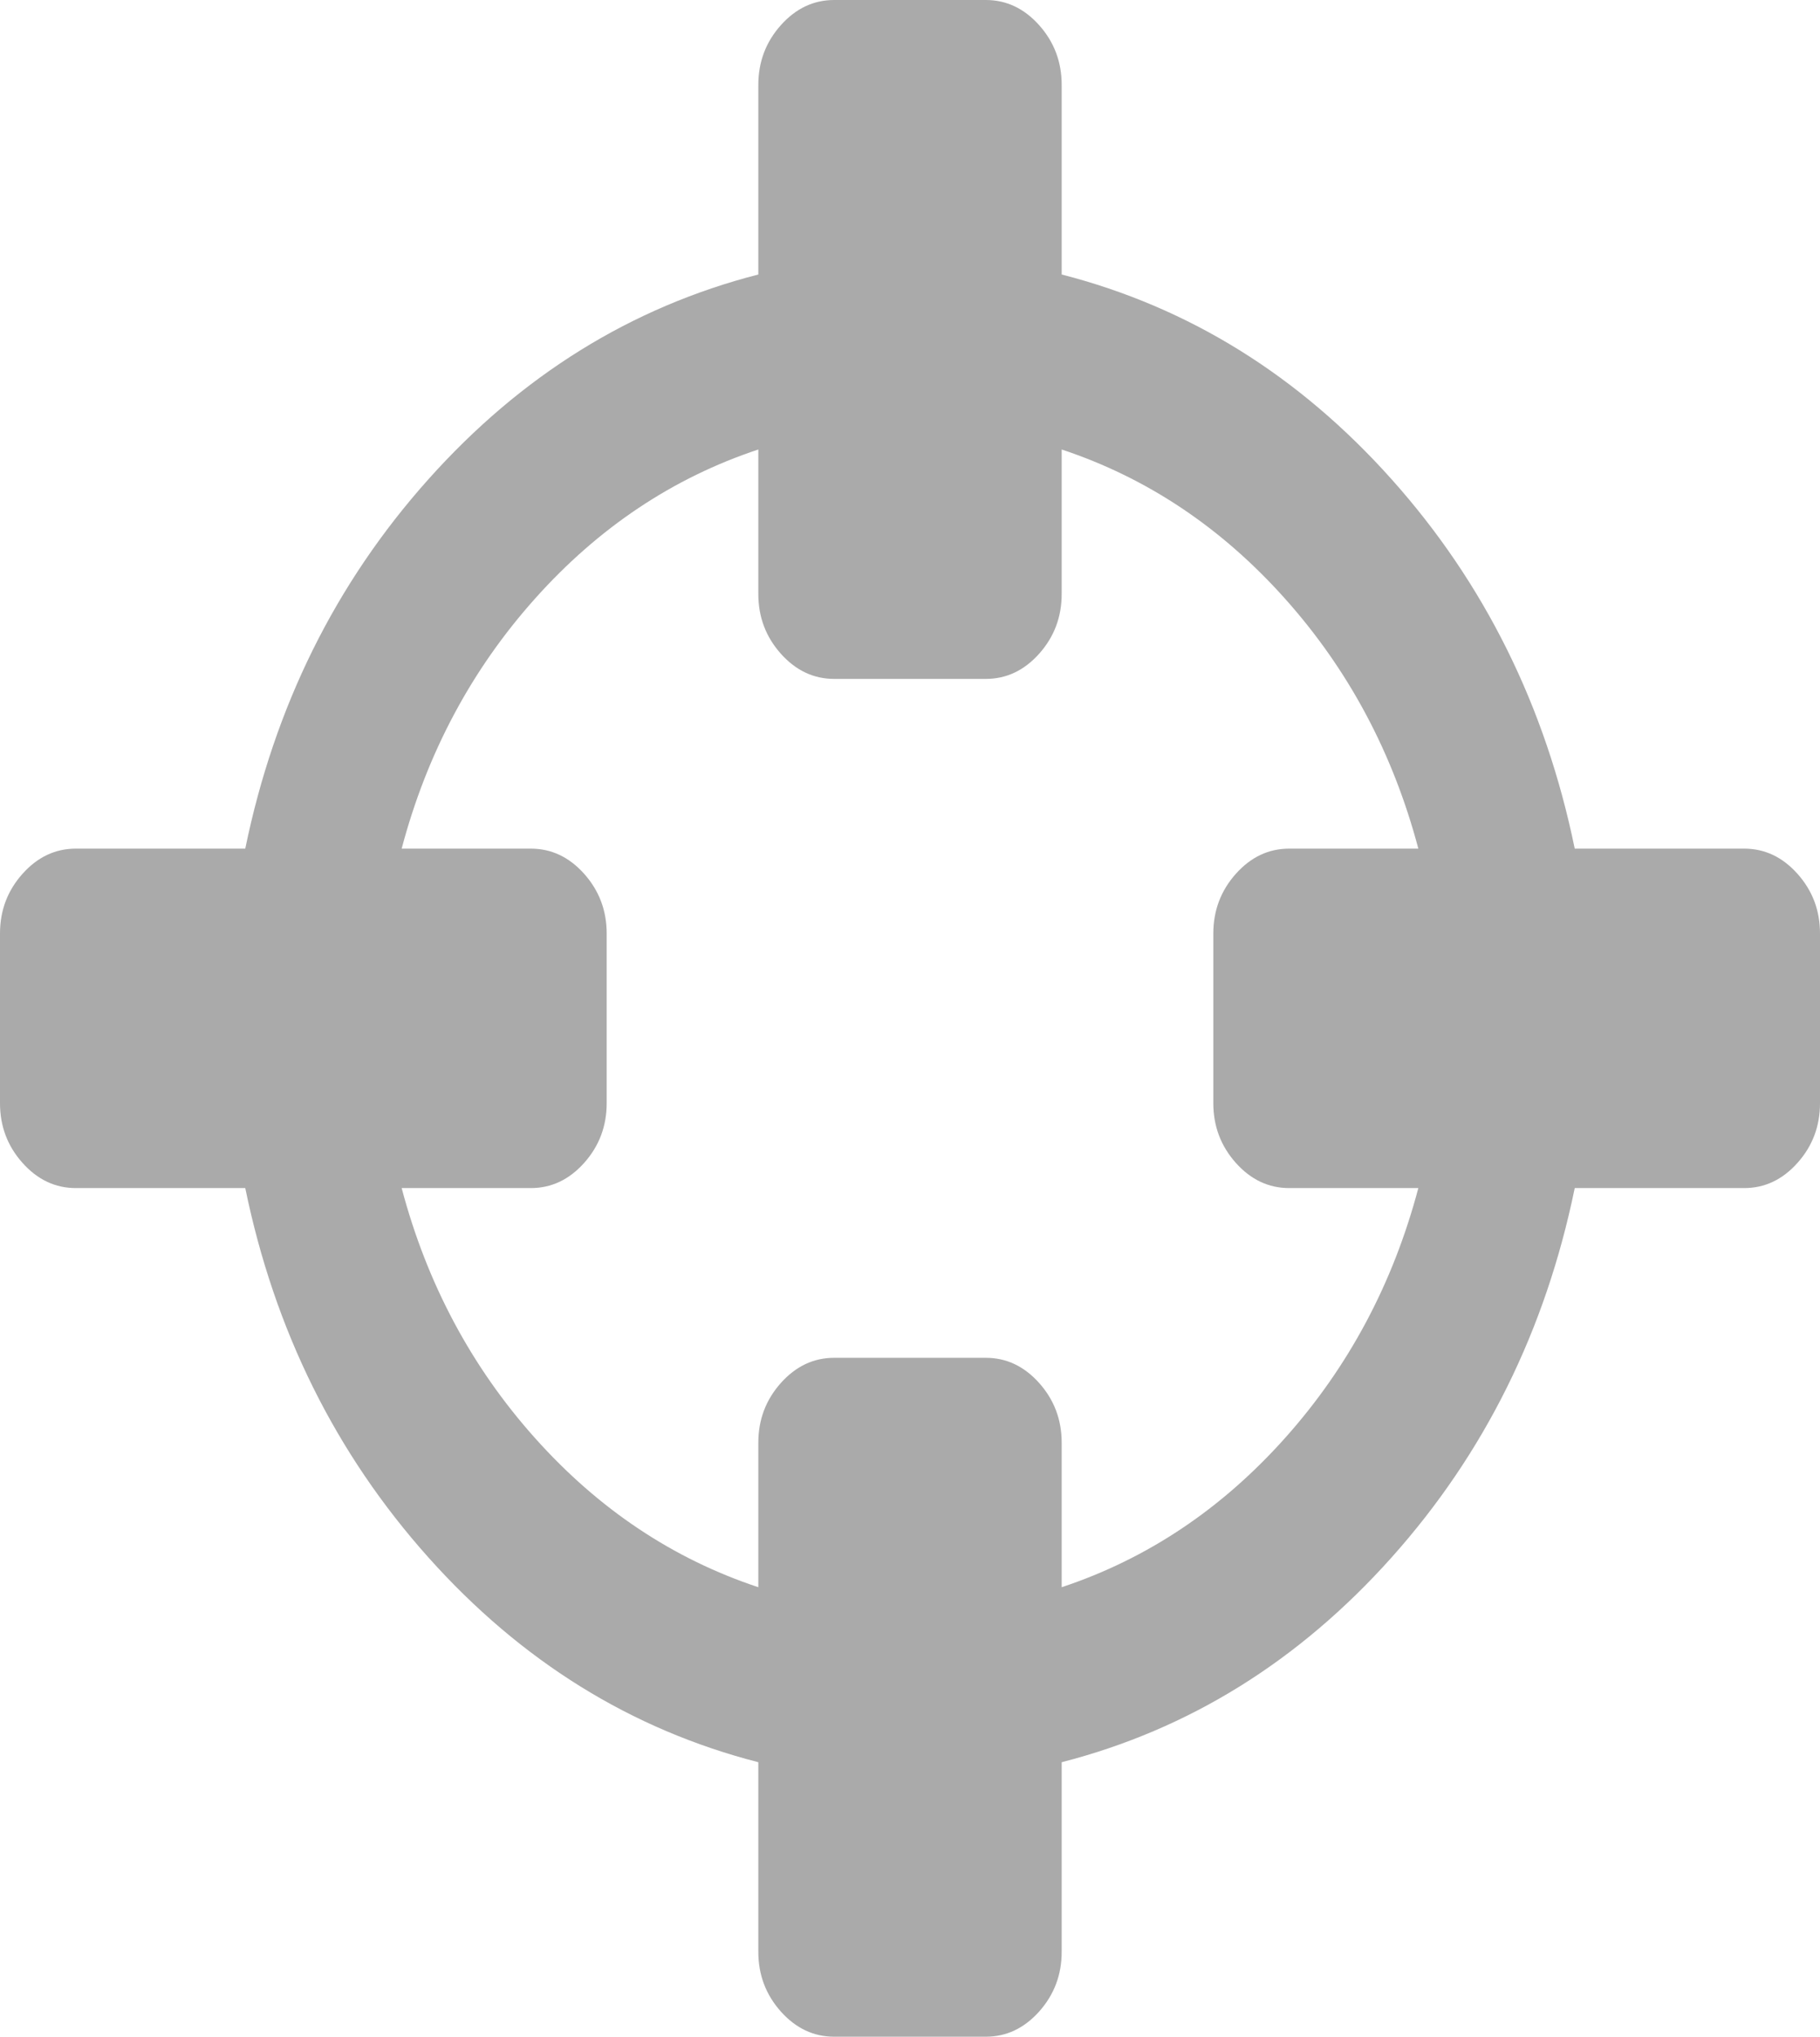 ﻿<?xml version="1.0" encoding="utf-8"?>
<svg version="1.1" xmlns:xlink="http://www.w3.org/1999/xlink" width="59px" height="66px" xmlns="http://www.w3.org/2000/svg">
  <g transform="matrix(1 0 0 1 -1244 -52 )">
    <path d="M 41.657 46.6  C 43.719 44.294  45.159 41.594  45.979 38.5  L 41.792 38.5  C 41.126 38.5  40.55 38.228  40.063 37.684  C 39.577 37.139  39.333 36.495  39.333 35.75  L 39.333 30.25  C 39.333 29.505  39.577 28.861  40.063 28.316  C 40.55 27.772  41.126 27.5  41.792 27.5  L 45.979 27.5  C 45.159 24.406  43.719 21.706  41.657 19.4  C 39.596 17.094  37.182 15.483  34.417 14.566  L 34.417 19.25  C 34.417 19.995  34.173 20.639  33.687 21.184  C 33.2 21.728  32.624 22  31.958 22  L 27.042 22  C 26.376 22  25.8 21.728  25.313 21.184  C 24.827 20.639  24.583 19.995  24.583 19.25  L 24.583 14.566  C 21.818 15.483  19.404 17.094  17.343 19.4  C 15.281 21.706  13.841 24.406  13.021 27.5  L 17.208 27.5  C 17.874 27.5  18.45 27.772  18.937 28.316  C 19.423 28.861  19.667 29.505  19.667 30.25  L 19.667 35.75  C 19.667 36.495  19.423 37.139  18.937 37.684  C 18.45 38.228  17.874 38.5  17.208 38.5  L 13.021 38.5  C 13.841 41.594  15.281 44.294  17.343 46.6  C 19.404 48.906  21.818 50.517  24.583 51.434  L 24.583 46.75  C 24.583 46.005  24.827 45.361  25.313 44.816  C 25.8 44.272  26.376 44  27.042 44  L 31.958 44  C 32.624 44  33.2 44.272  33.687 44.816  C 34.173 45.361  34.417 46.005  34.417 46.75  L 34.417 51.434  C 37.182 50.517  39.596 48.906  41.657 46.6  Z M 58.27 28.316  C 58.757 28.861  59 29.505  59 30.25  L 59 35.75  C 59 36.495  58.757 37.139  58.27 37.684  C 57.784 38.228  57.207 38.5  56.542 38.5  L 51.049 38.5  C 50.101 43.112  48.123 47.101  45.114 50.467  C 42.105 53.833  38.539 56.046  34.417 57.105  L 34.417 63.25  C 34.417 63.995  34.173 64.639  33.687 65.184  C 33.2 65.728  32.624 66  31.958 66  L 27.042 66  C 26.376 66  25.8 65.728  25.313 65.184  C 24.827 64.639  24.583 63.995  24.583 63.25  L 24.583 57.105  C 20.461 56.046  16.895 53.833  13.886 50.467  C 10.877 47.101  8.899 43.112  7.951 38.5  L 2.458 38.5  C 1.793 38.5  1.216 38.228  0.73 37.684  C 0.243 37.139  0 36.495  0 35.75  L 0 30.25  C 0 29.505  0.243 28.861  0.73 28.316  C 1.216 27.772  1.793 27.5  2.458 27.5  L 7.951 27.5  C 8.899 22.888  10.877 18.899  13.886 15.533  C 16.895 12.167  20.461 9.954  24.583 8.895  L 24.583 2.75  C 24.583 2.005  24.827 1.361  25.313 0.816  C 25.8 0.272  26.376 0  27.042 0  L 31.958 0  C 32.624 0  33.2 0.272  33.687 0.816  C 34.173 1.361  34.417 2.005  34.417 2.75  L 34.417 8.895  C 38.539 9.954  42.105 12.167  45.114 15.533  C 48.123 18.899  50.101 22.888  51.049 27.5  L 56.542 27.5  C 57.207 27.5  57.784 27.772  58.27 28.316  Z " fill-rule="nonzero" fill="#aaaaaa" stroke="none" transform="matrix(1 0 0 1 1244 52 )" />
  </g>
</svg>